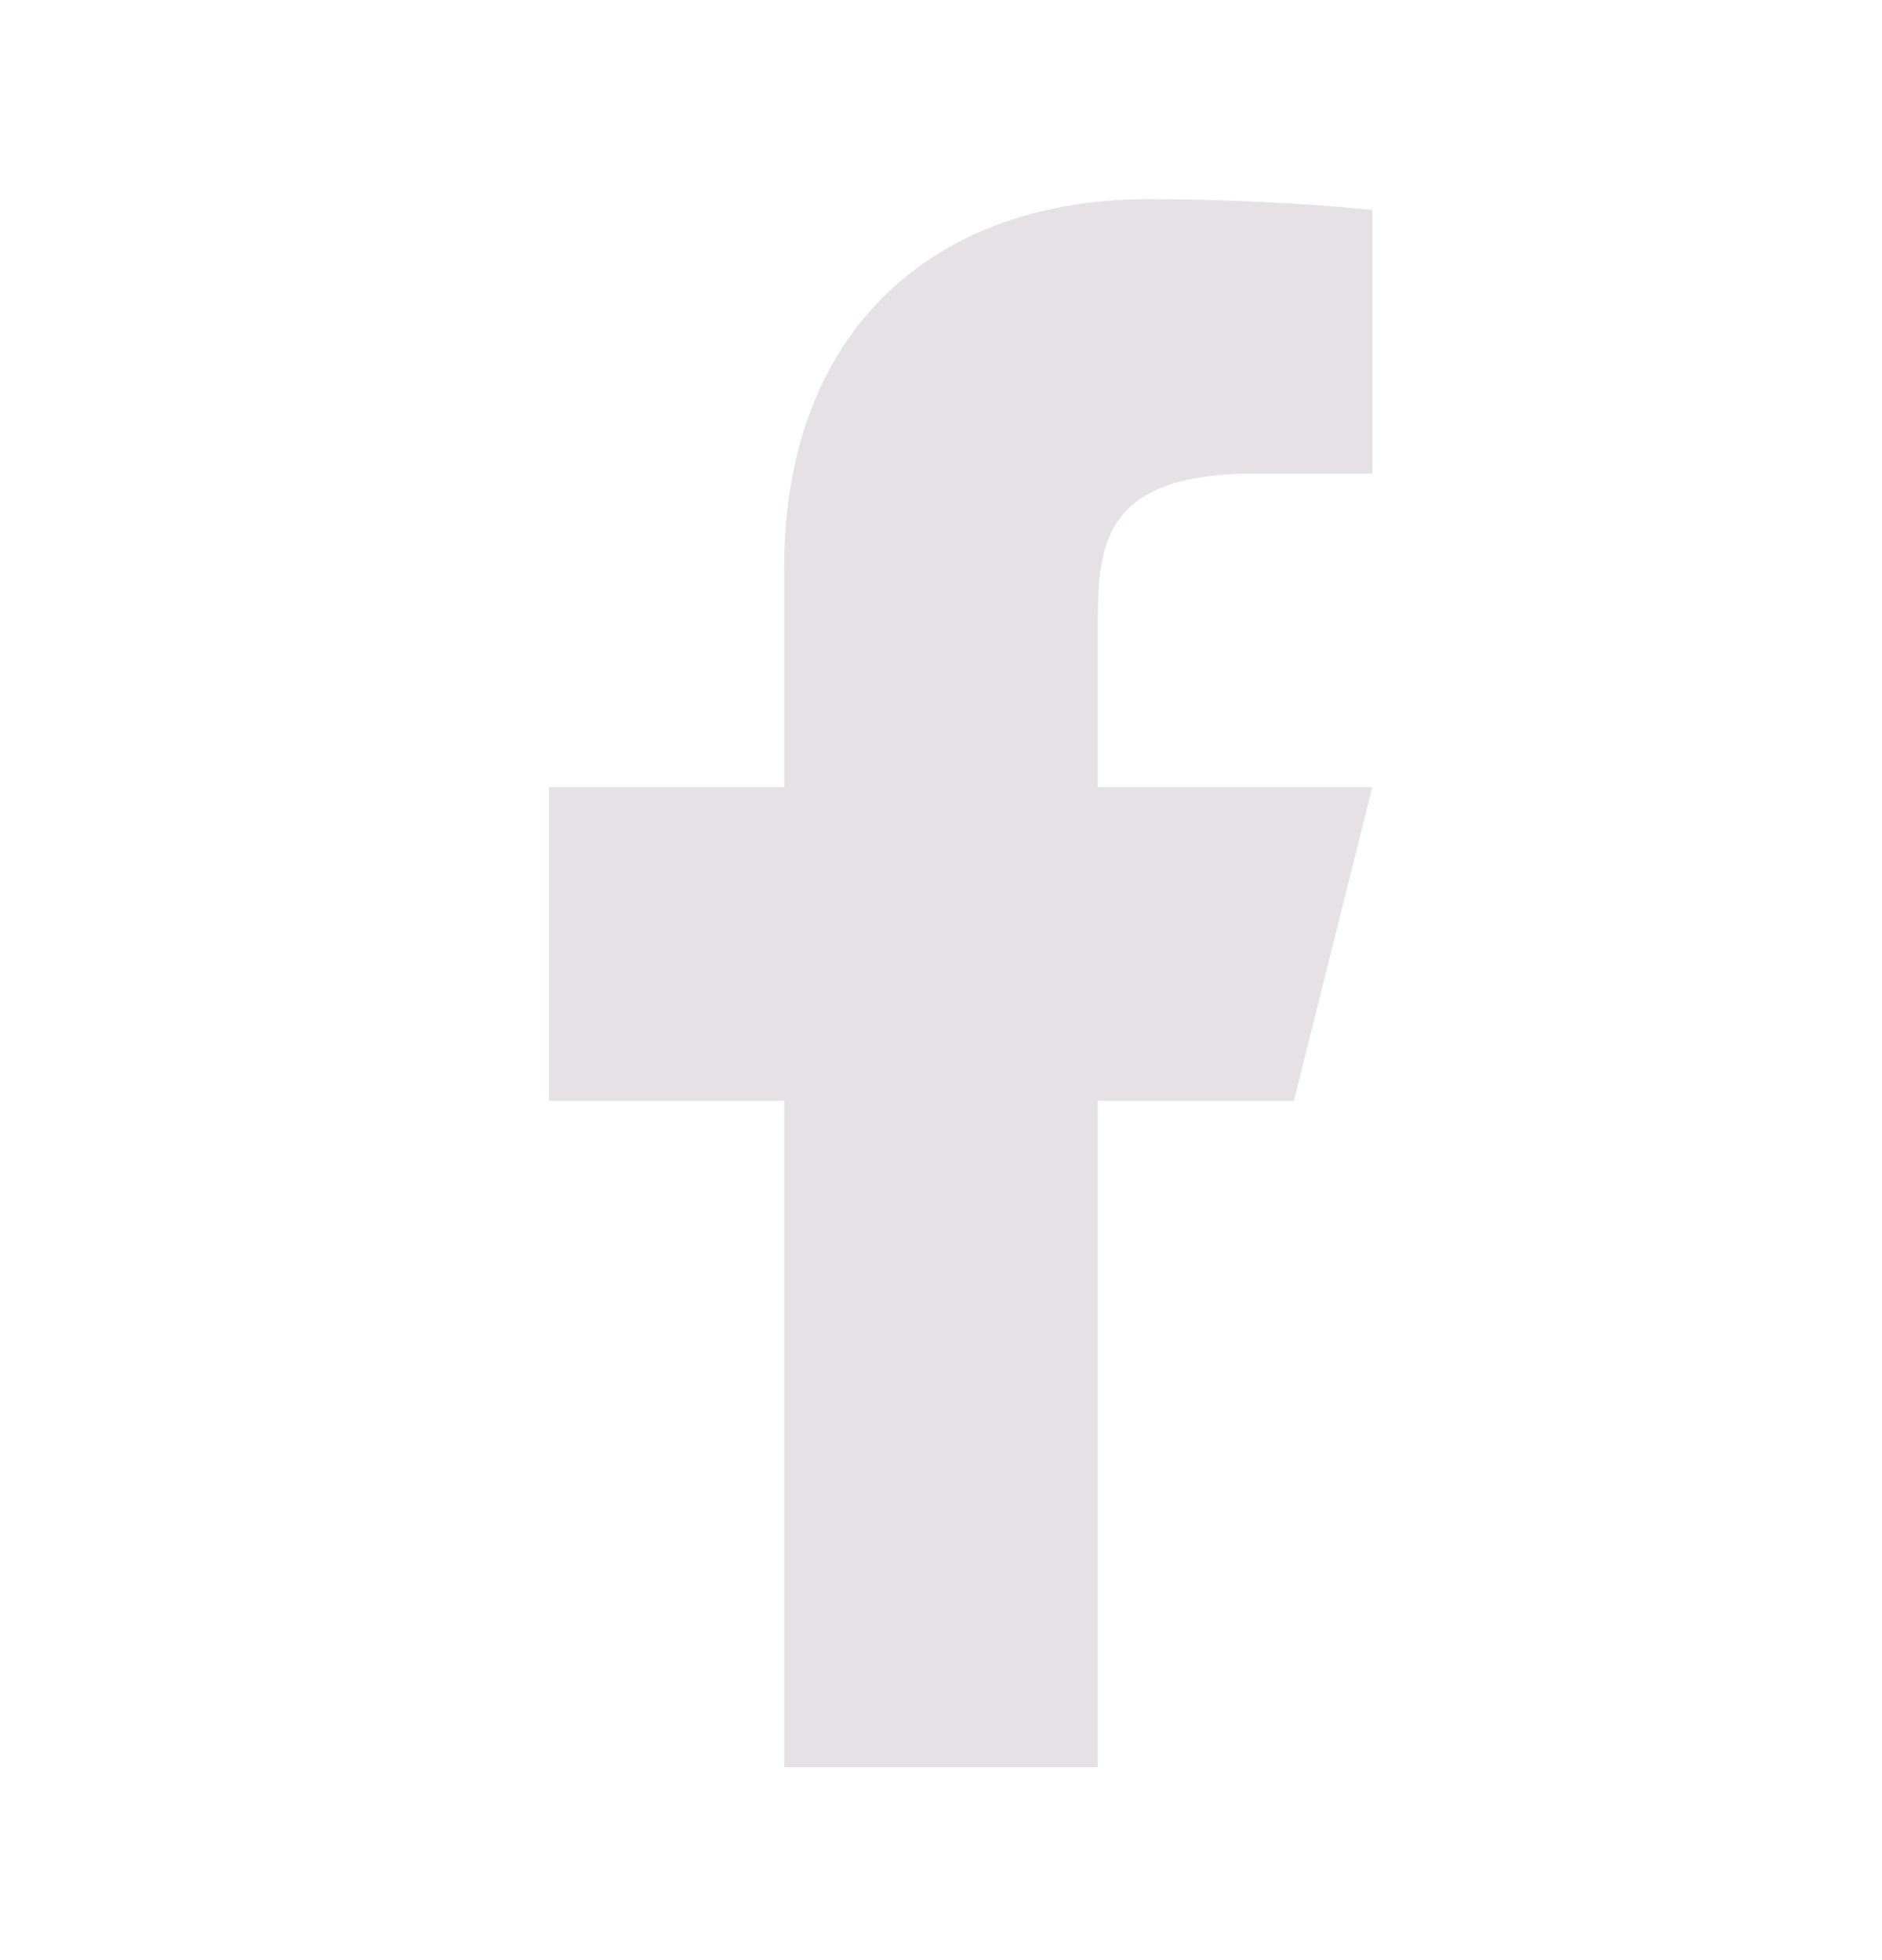 <svg width="24" height="25" viewBox="0 0 24 25" fill="none" xmlns="http://www.w3.org/2000/svg">
<path d="M14 14.04H16.5L17.5 10.04H14V8.04C14 7.01 14 6.04 16 6.04H17.5V2.68C17.174 2.637 15.943 2.54 14.643 2.54C11.928 2.54 10 4.197 10 7.24V10.04H7V14.04H10V22.54H14V14.04Z" fill="#E6E1E5"/>
</svg>
